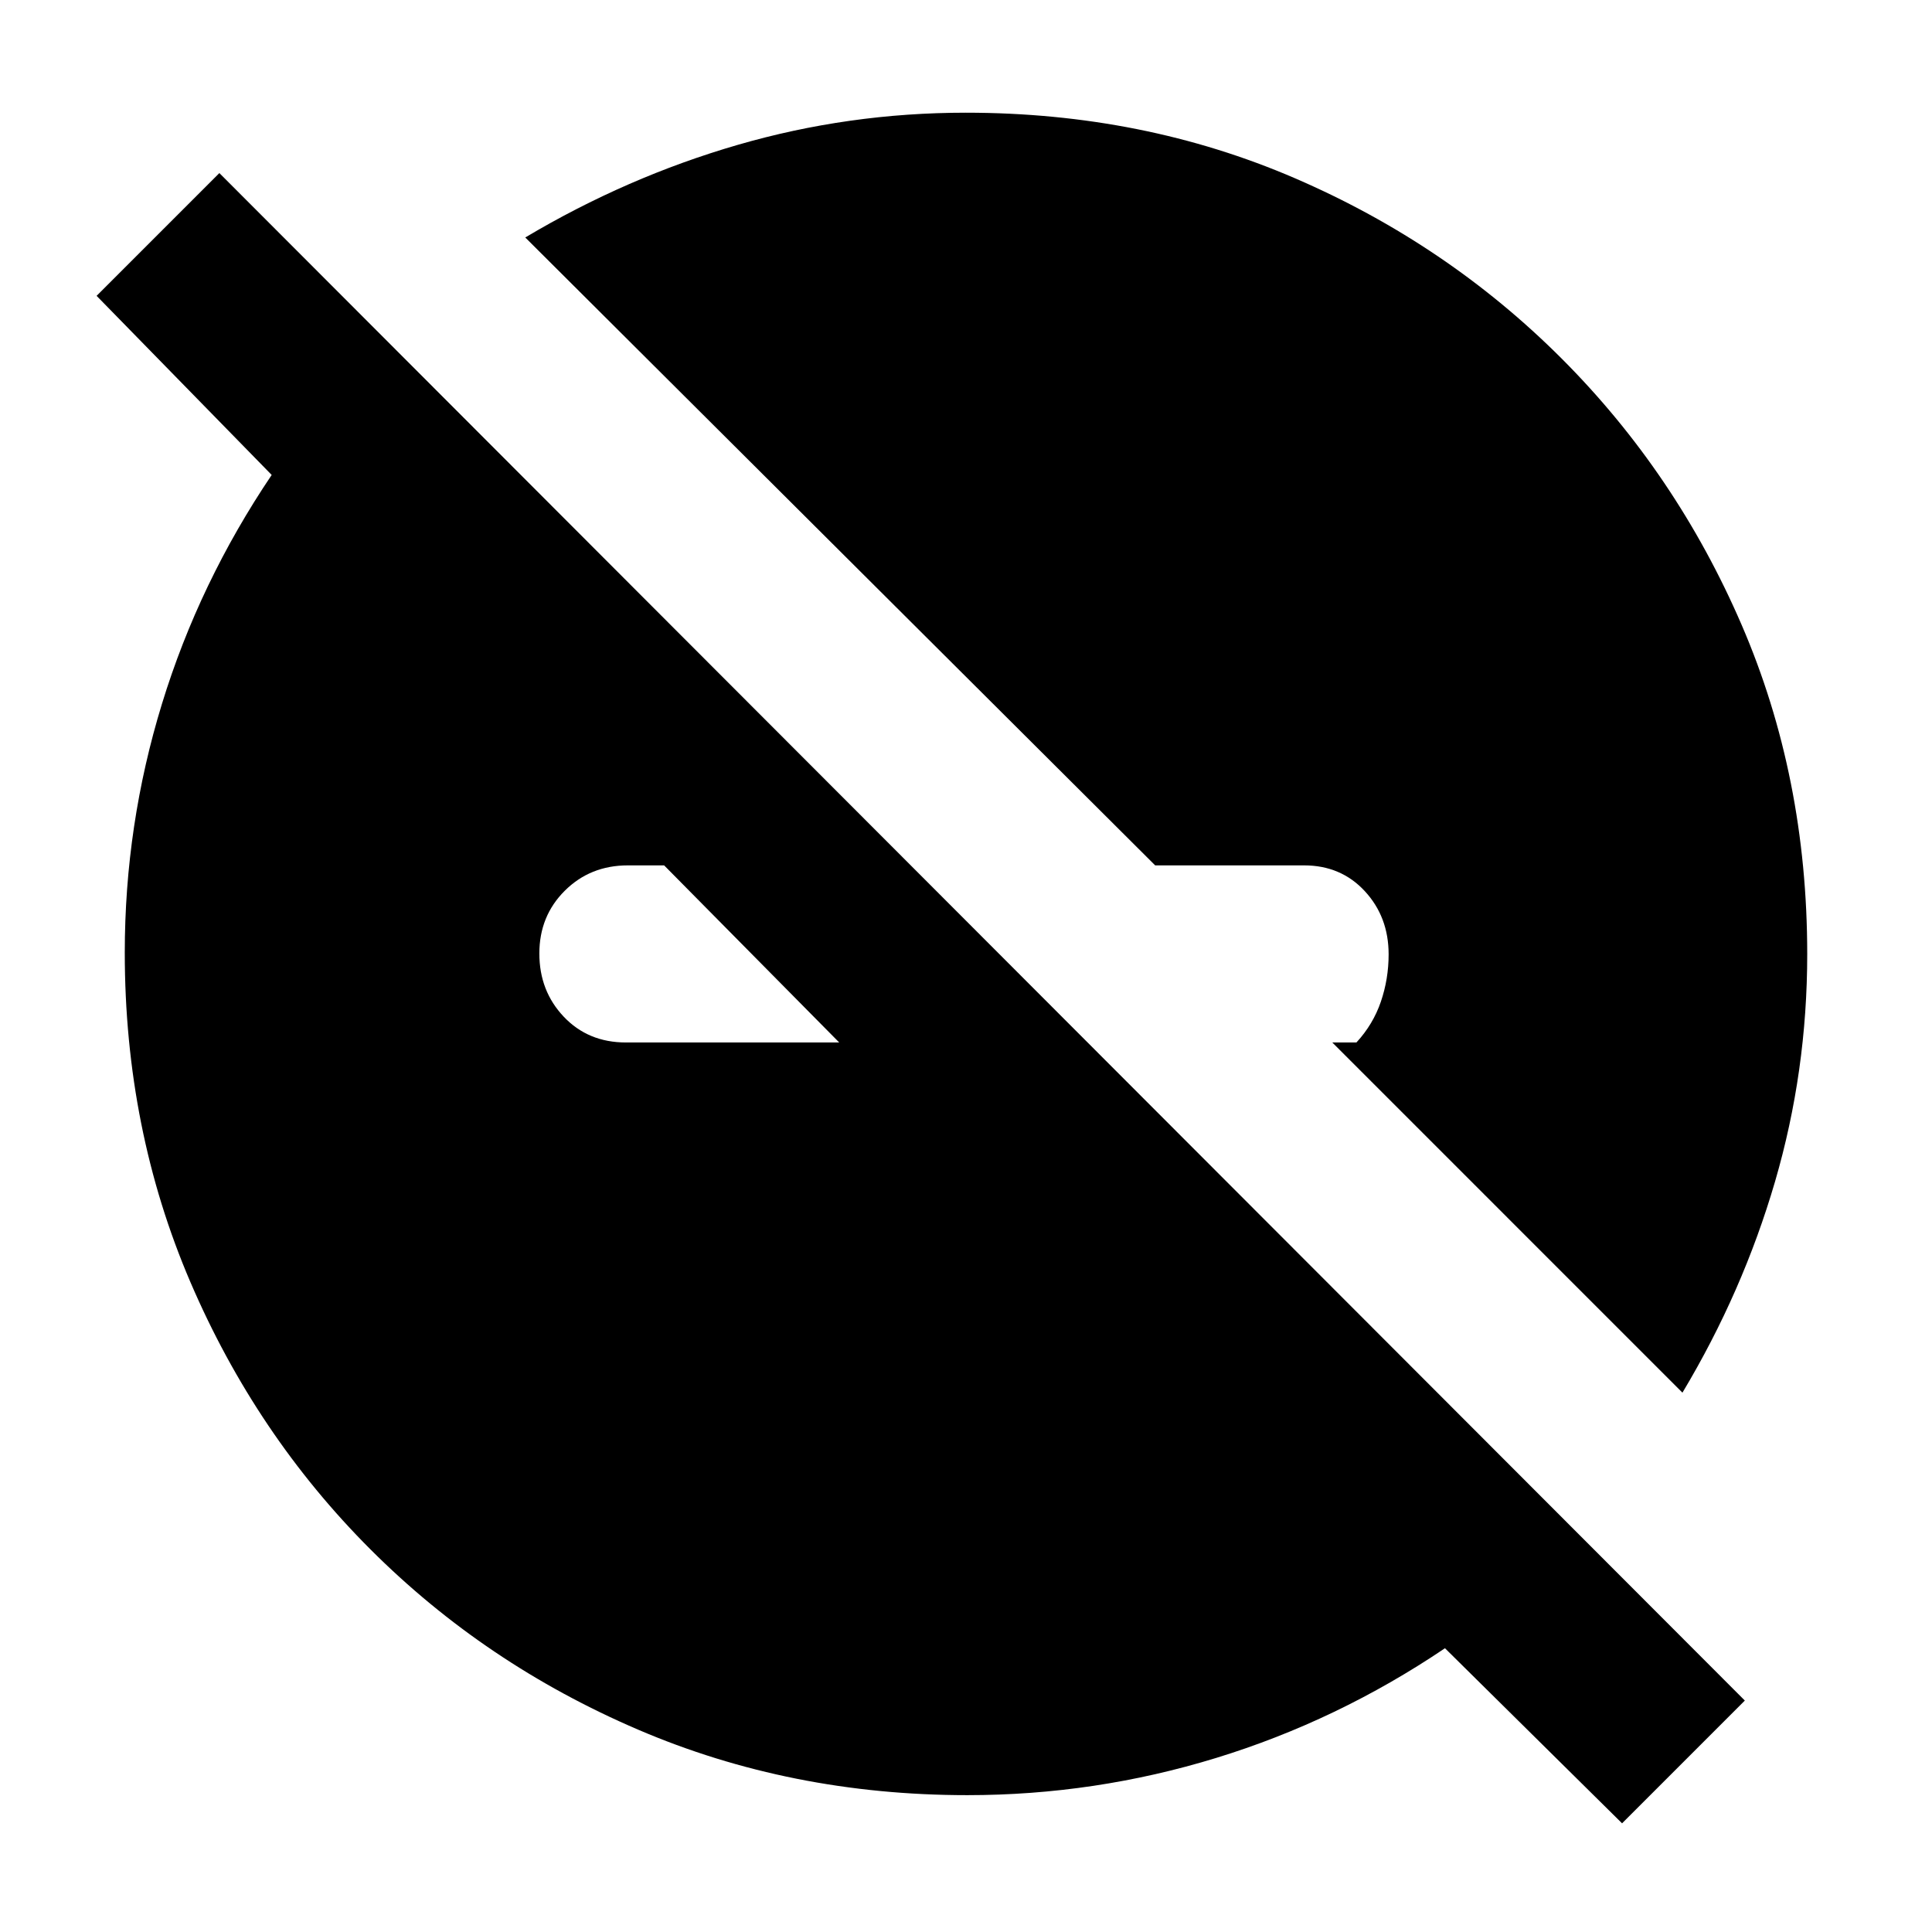 <svg xmlns="http://www.w3.org/2000/svg" height="20" viewBox="0 -960 960 960" width="20"><path d="m806-54-88-87q-53.388 36-113.656 54.5Q544.075-68 480.661-68q-87.723 0-163.68-32.584-75.956-32.583-132.885-89.512-56.929-56.929-89.512-132.885Q62-398.938 62-486.661q0-63.414 18.5-123.683Q99-670.612 135-724l-87-89 61-61 758 759-61 61ZM330-530h-18q-18.7 0-31.35 12.589-12.65 12.59-12.65 31.2 0 18.611 12.128 31.411T311-442h106l-87-88Zm506 262L662-442h12q8.3-9 12.15-20.289 3.85-11.29 3.85-23.5 0-18.611-11.846-31.411T648-530h-74L261-842q50.388-30 105.518-46 55.131-16 113.384-16 88.098 0 163.585 32.584 75.488 32.583 132.417 89.512t89.512 132.417Q898-574 898-485.902q0 58.253-16 113.037Q866-318.081 836-268Z"/></svg>